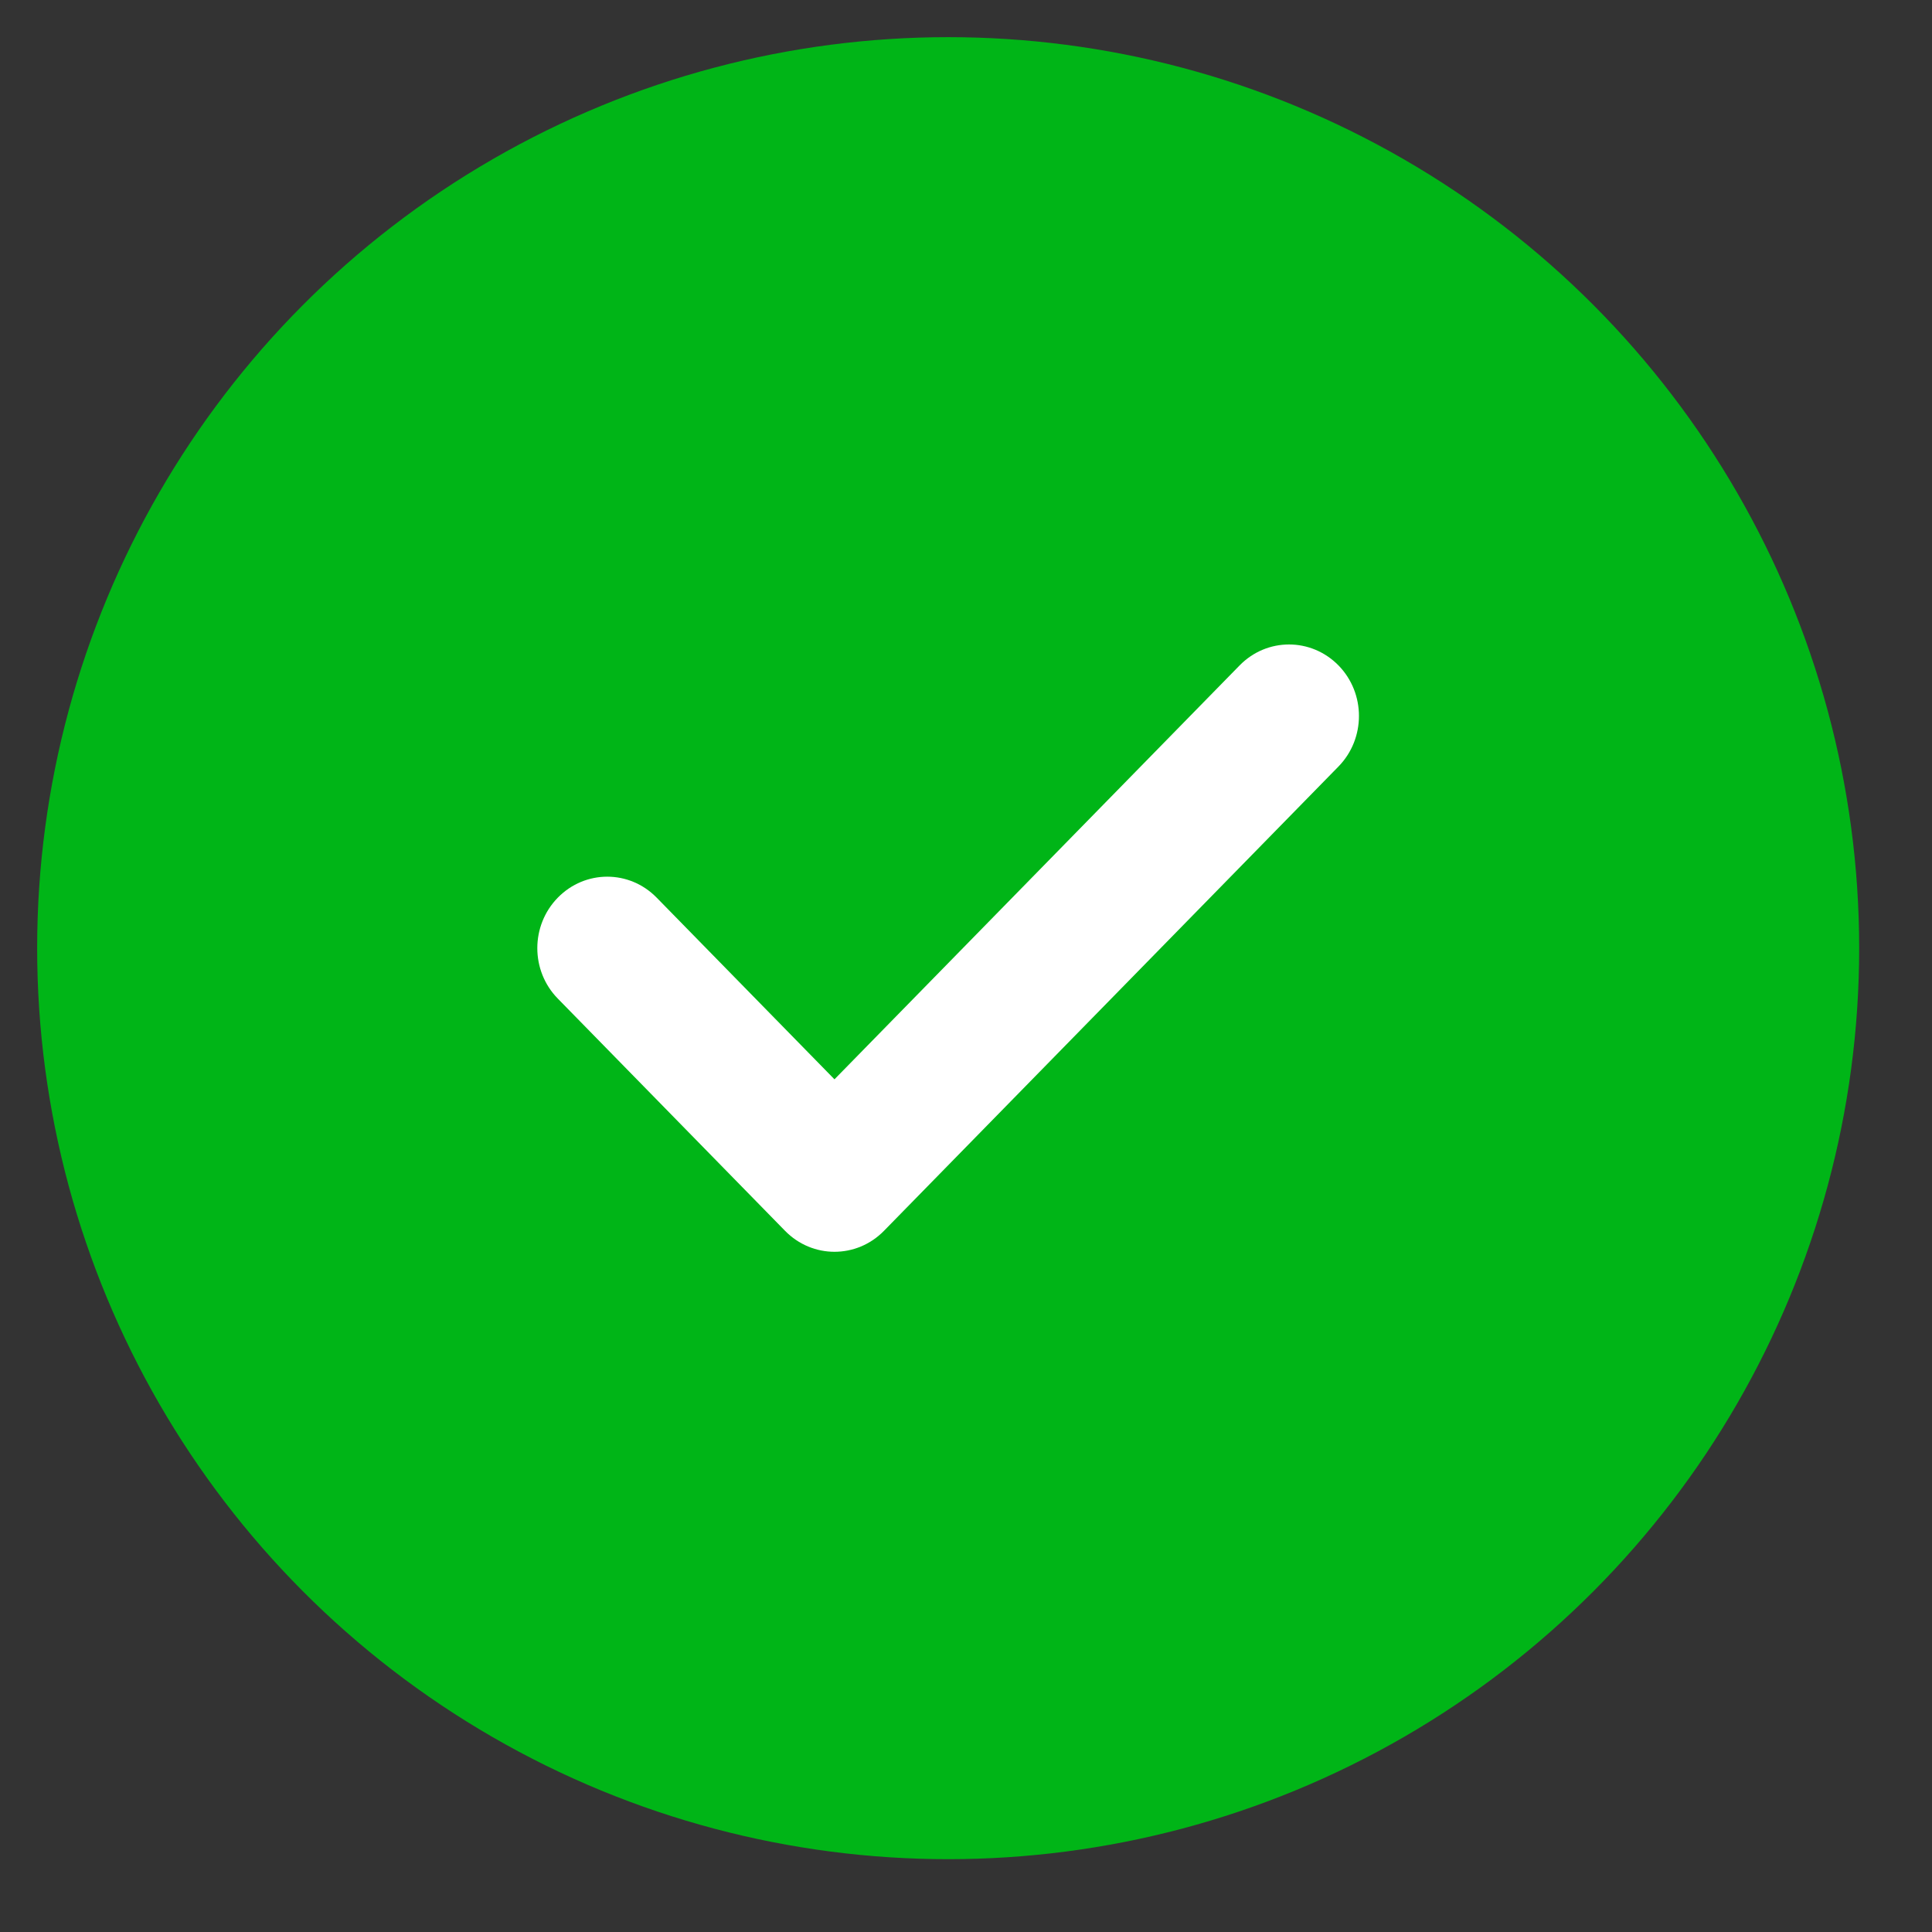 <?xml version="1.0" encoding="UTF-8"?>
<svg width="26px" height="26px" viewBox="0 0 26 26" version="1.1" xmlns="http://www.w3.org/2000/svg" xmlns:xlink="http://www.w3.org/1999/xlink">
    <rect x="0" y="0" width="26" height="26" fill="#333333" stroke="none"/>
    <title>726D5DE5-B122-4F27-AEEE-D08C667CF405</title>
    <g id="Welcome" stroke="none" stroke-width="1" fill="none" fill-rule="evenodd">
        <g id="Pannier-/-Livraison-/-Confirmé" transform="translate(-143, -312)">
            <g id="Group-5-Copy" transform="translate(91, 158)">
                <g id="Group" transform="translate(20, 79)">
                    <g id="Icons/Validé" transform="translate(32.5, 75.5)">
                        <circle id="Oval" fill="#00B517" cx="12.26" cy="12.26" r="12.26"></circle>
                        <path d="M17.513,9.815 L11.396,16.064 C11.212,16.252 10.971,16.346 10.73,16.346 C10.49,16.346 10.249,16.252 10.065,16.064 L7.007,12.939 C6.639,12.564 6.639,11.956 7.007,11.58 C7.375,11.204 7.969,11.204 8.337,11.58 L10.73,14.025 L16.182,8.455 C16.55,8.079 17.144,8.079 17.513,8.455 C17.88,8.831 17.88,9.439 17.513,9.815 Z" id="Path-Copy-10" fill="#FFFFFF" fill-rule="nonzero"></path>
                    </g>
                </g>
            </g>
        </g>
    </g>
</svg>